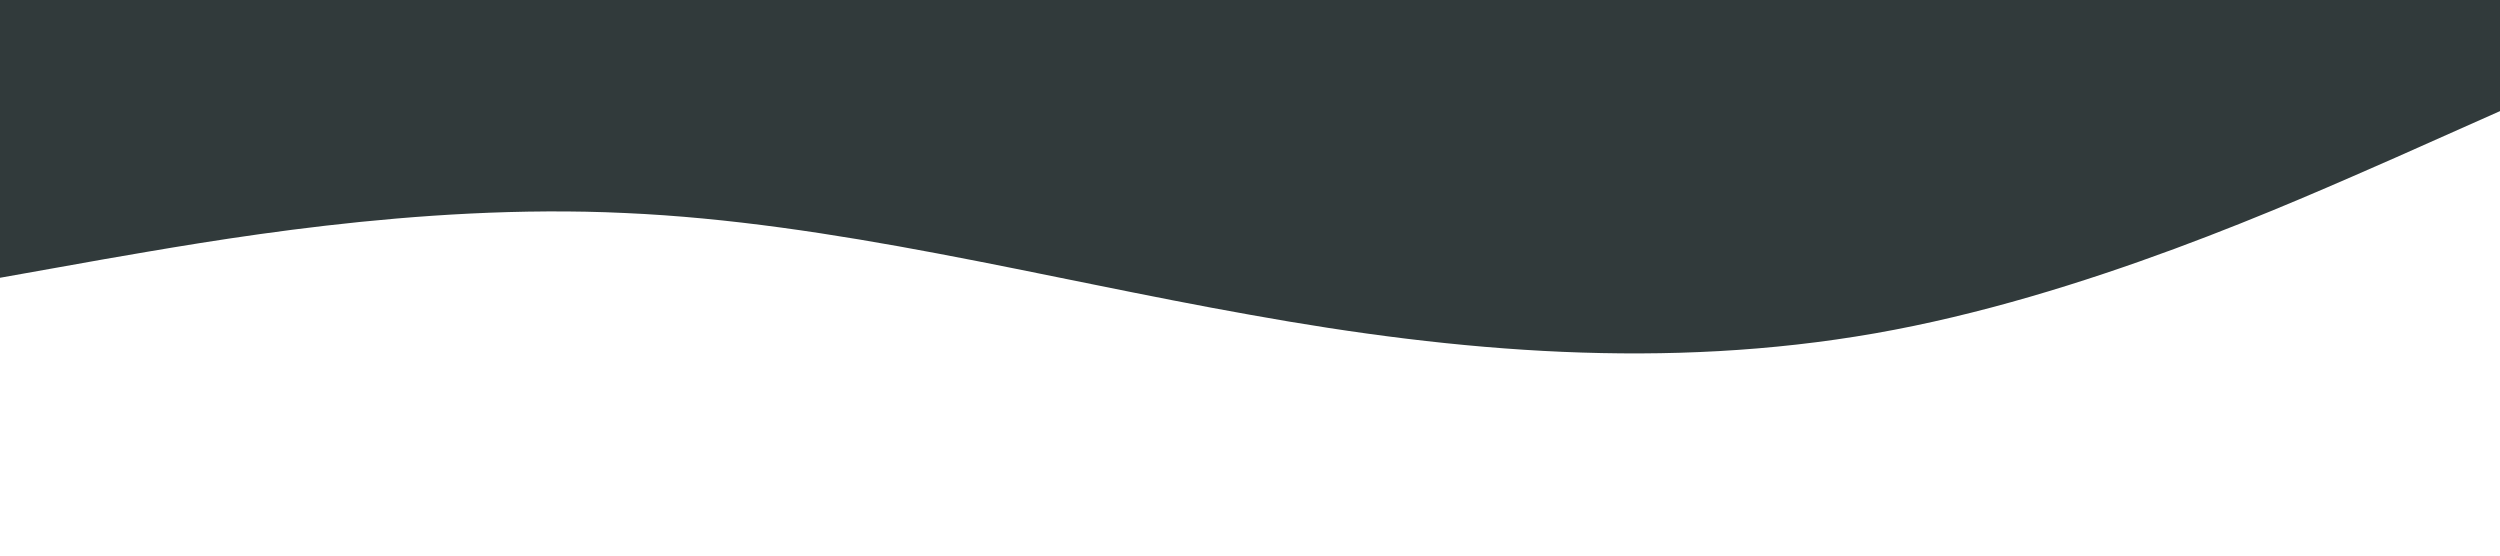 <?xml version="1.0" standalone="no"?><svg xmlns="http://www.w3.org/2000/svg" viewBox="0 0 1440 320"><path fill="#313a3b" fill-opacity="1" d="M0,160L60,149.3C120,139,240,117,360,122.7C480,128,600,160,720,181.3C840,203,960,213,1080,192C1200,171,1320,117,1380,90.7L1440,64L1440,0L1380,0C1320,0,1200,0,1080,0C960,0,840,0,720,0C600,0,480,0,360,0C240,0,120,0,60,0L0,0Z"></path></svg>